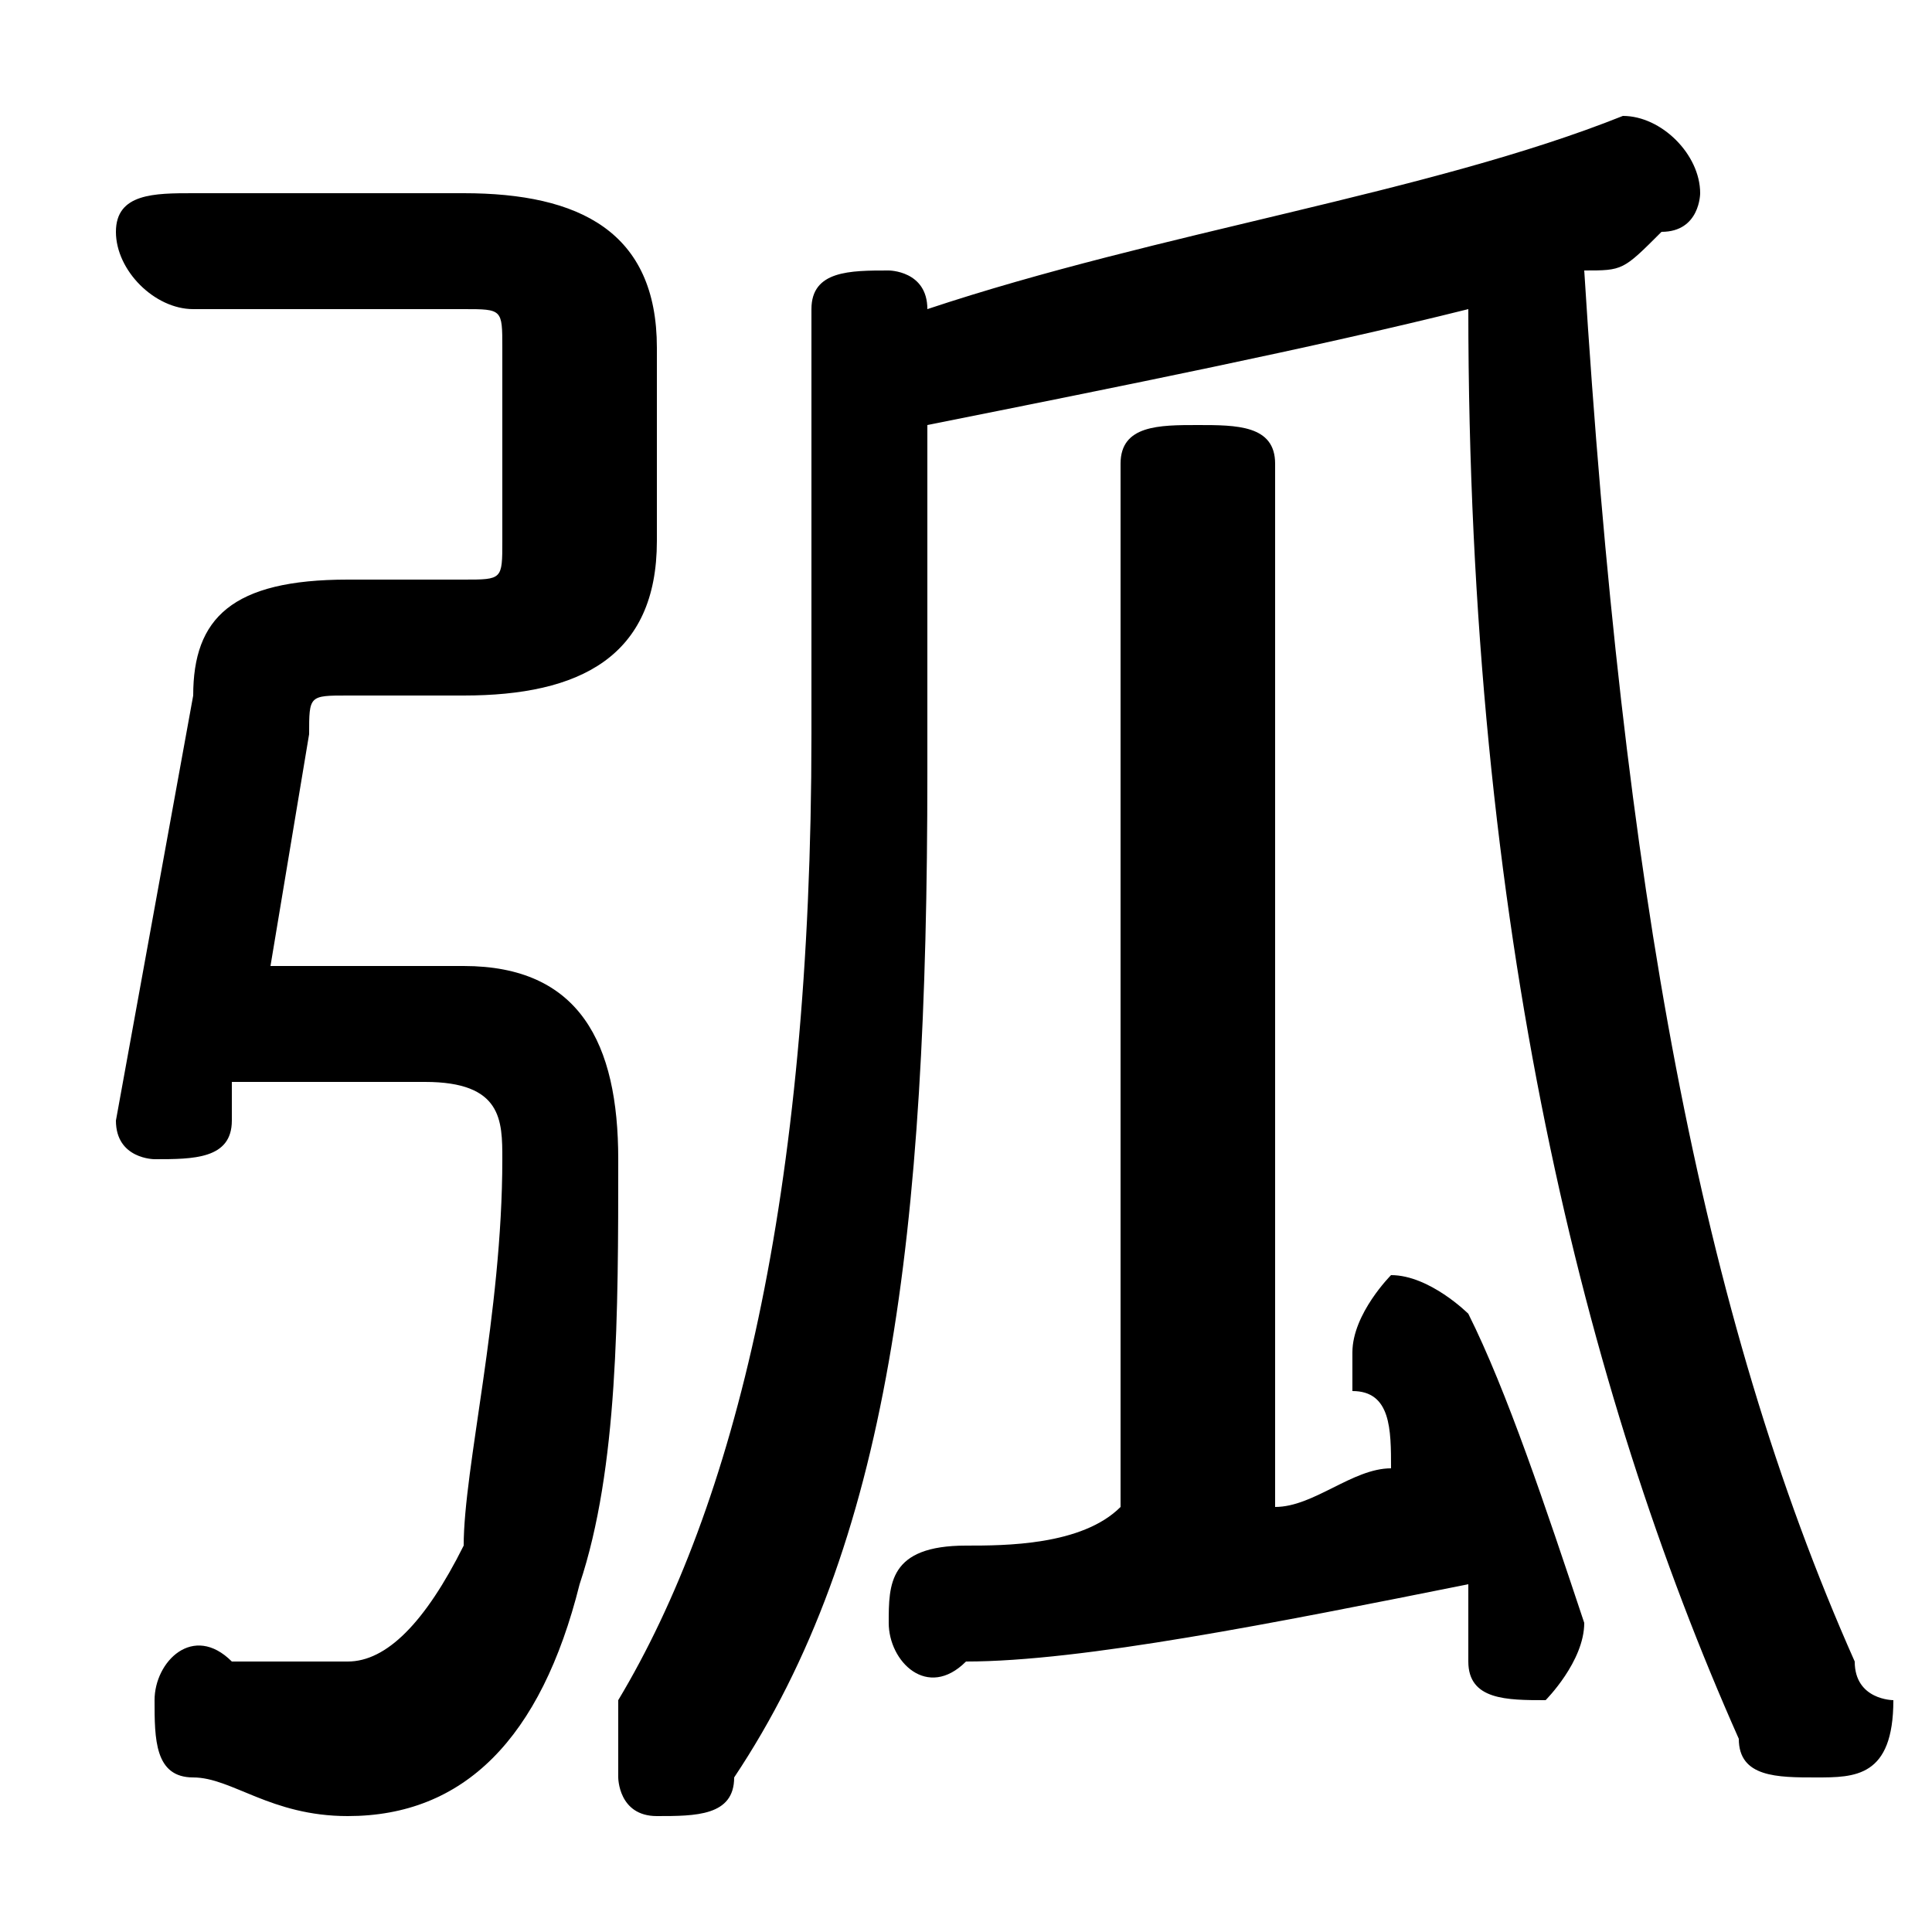 <svg xmlns="http://www.w3.org/2000/svg" viewBox="0 -44.0 50.0 50.0">
    <rect x="0" y="-44.0" width="50.0" height="50.0" fill="#808080" stroke="none"/>
    <g transform="scale(1, -1)">
        <!-- ボディの枠 -->
        <rect x="0" y="-6.0" width="50.0" height="50.0"
            stroke="white" fill="white"/>
        <!-- グリフ座標系の原点 -->
        <circle cx="0" cy="0" r="5" fill="white"/>
        <!-- グリフのアウトライン -->
        <g style="fill:black;stroke:#000000;stroke-width:0;stroke-linecap:round;stroke-linejoin:round;">
        <path d="M 29.0 5.0 C 28.0 4.0 26.0 4.0 25.0 4.0 C 23.0 4.0 23.0 3.0 23.0 2.0 C 23.0 1.0 24.0 0.0 25.0 1.0 C 28.0 1.0 33.0 2.0 38.0 3.0 C 38.0 2.0 38.0 2.0 38.0 1.0 C 38.0 0.0 39.0 0.0 40.0 0.0 C 40.0 0.0 41.0 1.0 41.0 2.0 C 41.0 2.0 41.0 2.0 41.0 2.0 C 40.0 5.0 39.0 8.0 38.0 10.0 C 38.0 10.0 37.0 11.0 36.0 11.0 C 36.0 11.0 35.0 10.0 35.0 9.0 C 35.0 9.0 35.0 9.0 35.0 8.0 C 36.0 8.0 36.0 7.0 36.0 6.0 C 35.0 6.0 34.0 5.0 33.0 5.0 L 33.0 32.0 C 33.0 33.0 32.0 33.0 31.0 33.0 C 30.0 33.0 29.0 33.0 29.0 32.0 Z M 21.0 25.0 C 21.0 13.0 19.0 5.0 16.0 -0.0 C 16.0 -1.0 16.0 -1.0 16.0 -2.0 C 16.0 -2.0 16.0 -3.0 17.0 -3.0 C 18.0 -3.0 19.0 -3.0 19.0 -2.0 C 23.0 4.0 24.0 12.0 24.0 24.0 L 24.0 33.0 C 29.0 34.0 34.0 35.0 38.0 36.0 C 38.0 20.0 41.0 8.0 45.0 -1.0 C 45.0 -2.0 46.0 -2.0 47.0 -2.0 C 48.0 -2.0 49.0 -2.0 49.0 -0.0 C 49.0 0.0 48.0 0.0 48.0 1.0 C 44.0 10.0 42.0 21.0 41.0 37.0 C 42.0 37.0 42.0 37.0 43.0 38.0 C 44.0 38.0 44.0 39.0 44.0 39.0 C 44.0 40.0 43.0 41.0 42.0 41.0 C 42.0 41.0 42.0 41.0 42.0 41.0 C 37.0 39.0 30.0 38.0 24.0 36.0 C 24.0 37.0 23.0 37.0 23.0 37.0 C 22.0 37.0 21.0 37.0 21.0 36.0 Z M 6.0 16.0 L 11.0 16.0 C 13.0 16.0 13.0 15.0 13.0 14.0 C 13.0 10.0 12.0 6.0 12.0 4.0 C 11.0 2.0 10.0 1.0 9.0 1.0 C 8.0 1.0 7.0 1.0 6.0 1.0 C 5.0 2.0 4.0 1.0 4.0 -0.0 C 4.0 -1.0 4.0 -2.0 5.0 -2.0 C 6.0 -2.0 7.0 -3.0 9.0 -3.0 C 12.0 -3.0 14.0 -1.0 15.0 3.0 C 16.0 6.0 16.0 10.0 16.0 14.0 C 16.0 17.0 15.0 19.0 12.0 19.0 L 7.0 19.0 L 8.0 25.0 C 8.0 26.0 8.0 26.0 9.0 26.0 L 12.0 26.0 C 15.0 26.0 17.0 27.0 17.0 30.0 L 17.0 35.0 C 17.0 38.0 15.0 39.0 12.0 39.0 L 5.0 39.0 C 4.0 39.0 3.0 39.0 3.0 38.0 C 3.0 37.0 4.0 36.0 5.0 36.0 L 12.0 36.0 C 13.0 36.0 13.0 36.0 13.0 35.0 L 13.0 30.0 C 13.0 29.0 13.0 29.0 12.0 29.0 L 9.0 29.0 C 6.0 29.0 5.0 28.0 5.0 26.0 L 3.0 15.0 C 3.0 14.0 4.0 14.0 4.0 14.0 C 5.0 14.0 6.0 14.0 6.0 15.0 Z"/>
    </g>
    </g>
</svg>

